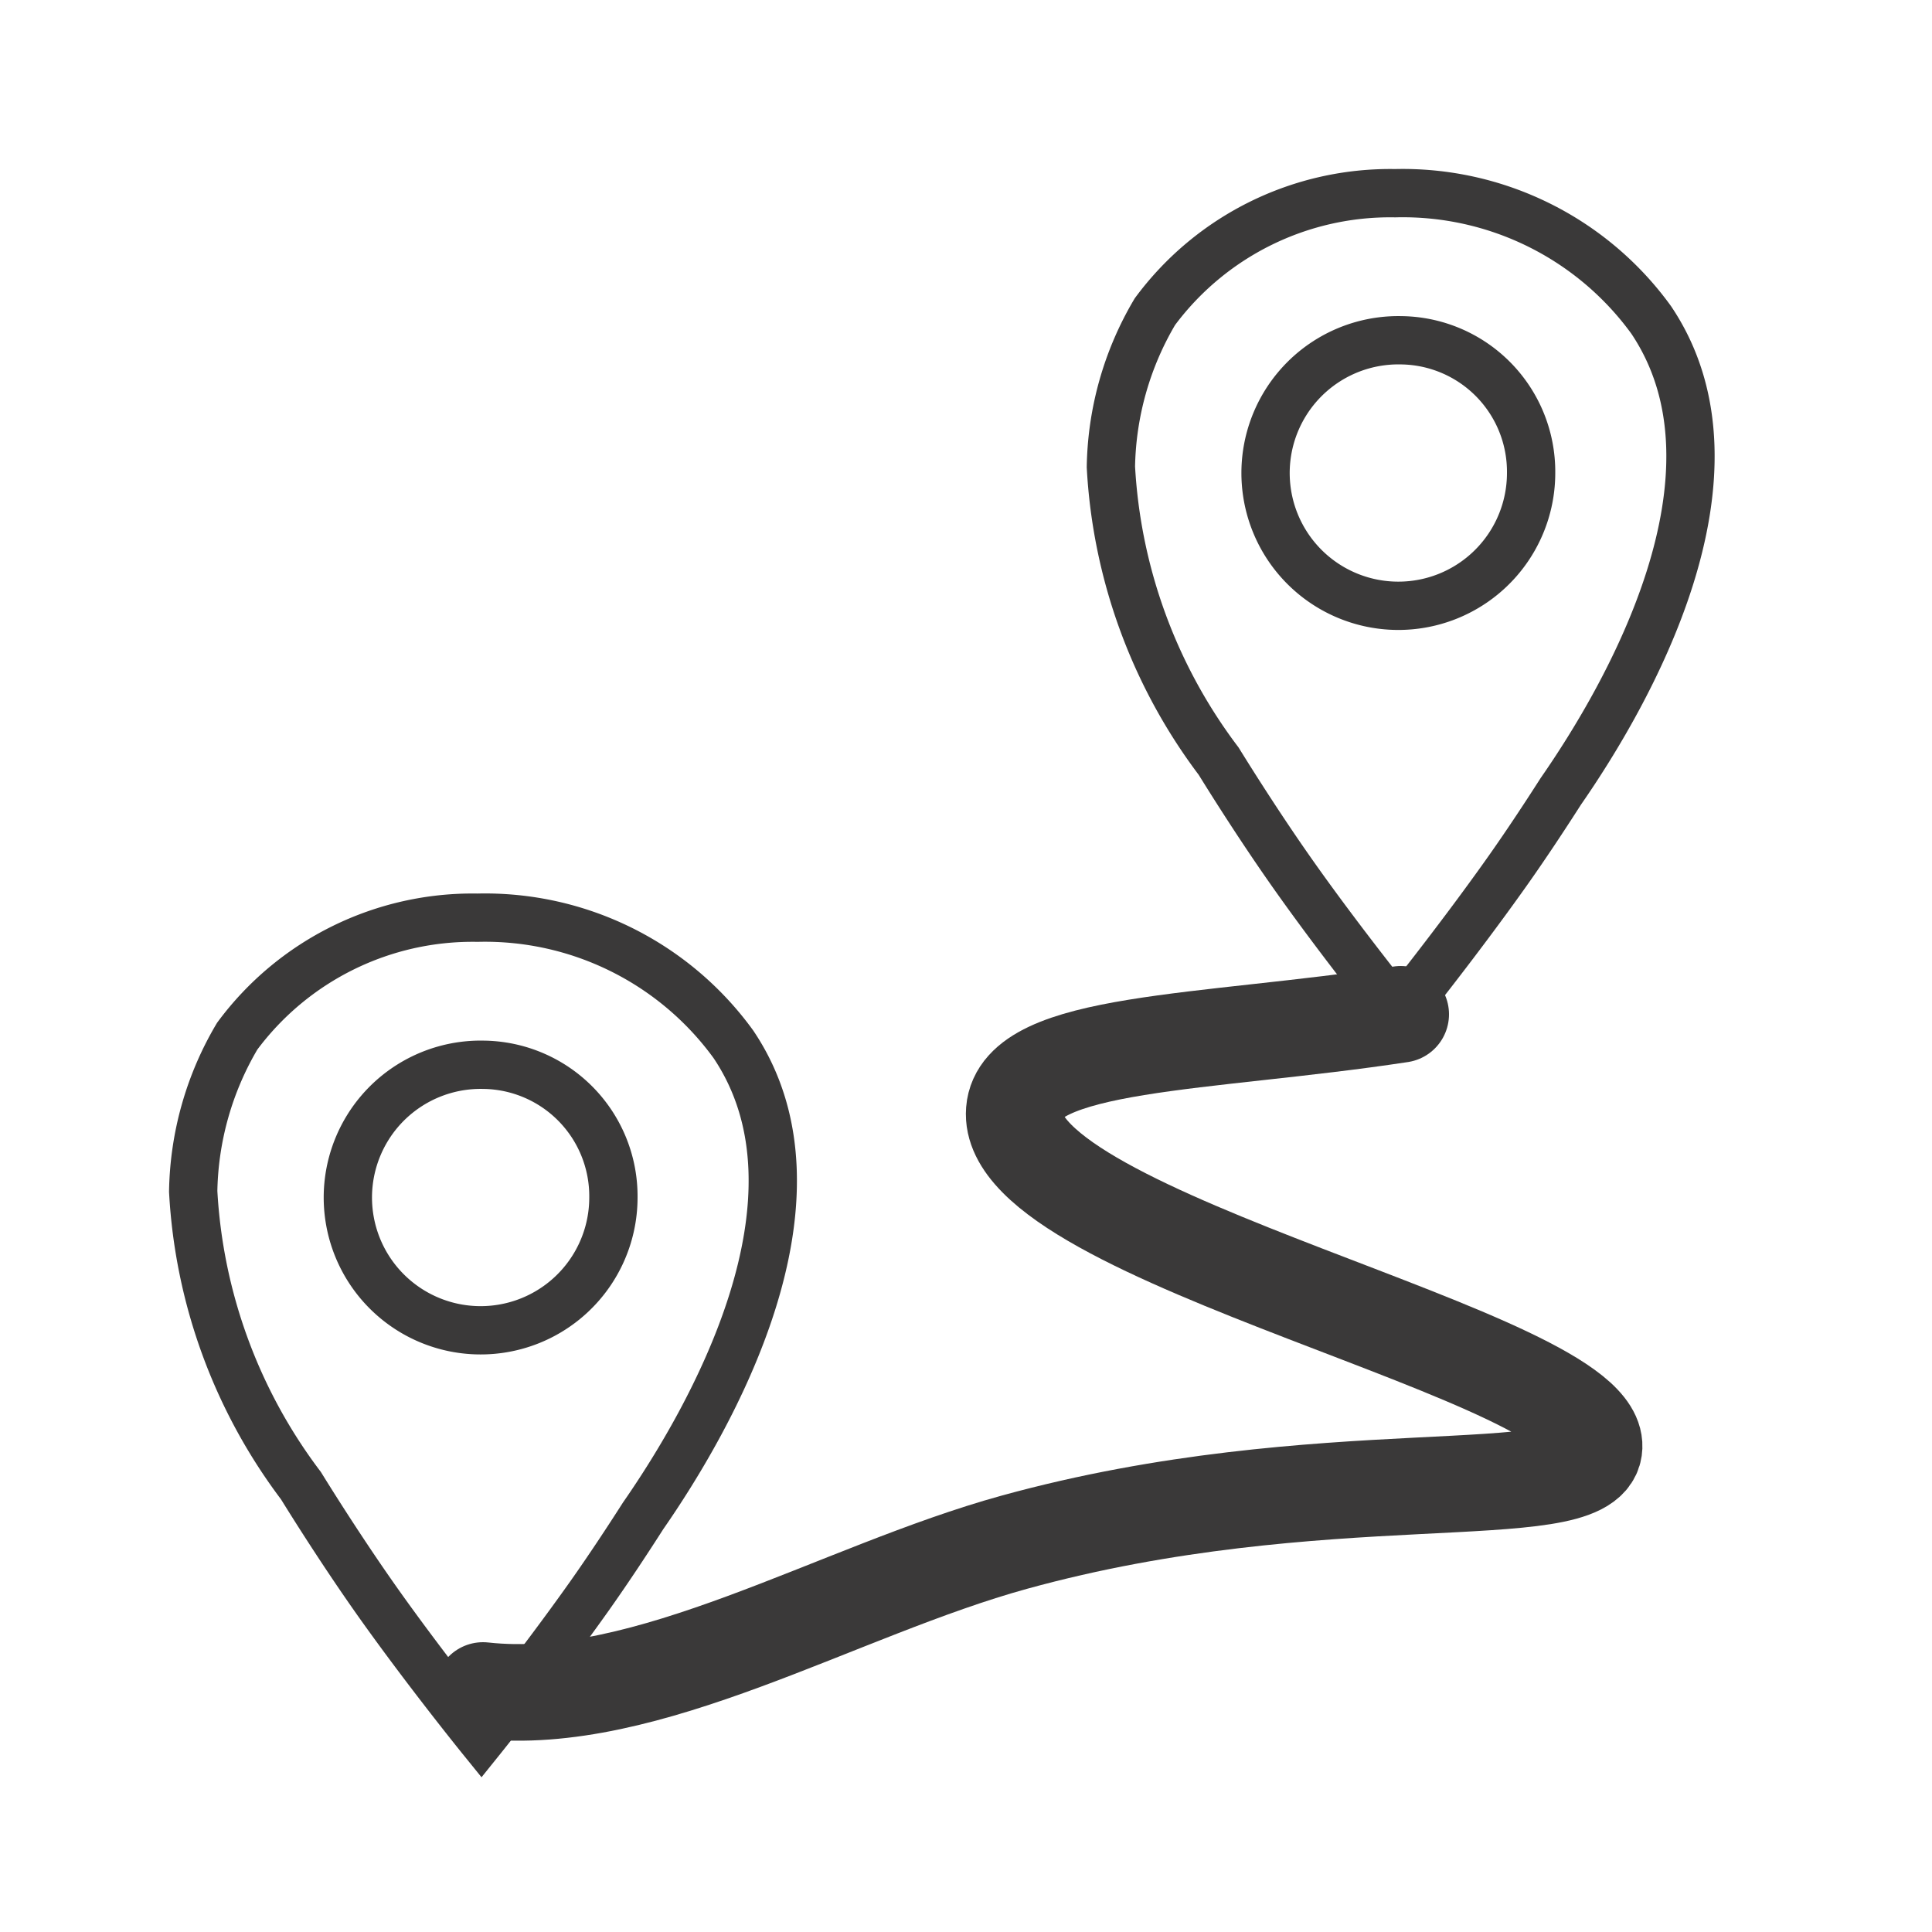 <svg id="Tour_PlanningICON" data-name="Tour PlanningICON" xmlns="http://www.w3.org/2000/svg" xmlns:xlink="http://www.w3.org/1999/xlink" width="40" height="40" viewBox="0 0 40 40">
  <defs>
    <style>
      .cls-1 {
        filter: url(#filter);
      }

      .cls-2, .cls-3 {
        fill: none;
        stroke: #3a3939;
        fill-rule: evenodd;
      }

      .cls-2 {
        stroke-width: 1px;
      }

      .cls-3 {
        stroke-linecap: round;
        stroke-width: 2px;
      }
    </style>
    <filter id="filter" filterUnits="userSpaceOnUse">
      <feFlood result="flood" flood-color="#fff"/>
      <feComposite result="composite" operator="in" in2="SourceGraphic"/>
      <feBlend result="blend" in2="SourceGraphic"/>
    </filter>
  </defs>
  <g id="hover" class="cls-1">
    <path id="Locatoe_2371_copy" data-name="Locatoe 2371 copy" class="cls-2" d="M32.315,16.384c-0.3.469-.694,1.071-1.12,1.673C30.16,19.518,28.968,21,28.968,21s-1.134-1.4-2.145-2.826c-0.689-.972-1.313-1.963-1.593-2.416A11.1,11.1,0,0,1,23,9.667a6.508,6.508,0,0,1,.911-3.214A6.062,6.062,0,0,1,28.885,4a6.352,6.352,0,0,1,5.3,2.622C36.344,9.831,33.681,14.417,32.315,16.384ZM29.009,7.045A2.749,2.749,0,1,0,31.7,9.793,2.721,2.721,0,0,0,29.009,7.045Z"/>
    <path class="cls-3" d="M10,35c3.4,0.378,7.345-2.063,11-3.07,6.347-1.75,11.825-.714,12-1.93,0.272-1.892-12.211-4.347-12-7,0.115-1.453,3.957-1.386,8-2"/>
    <path id="Locatoe_2371" data-name="Locatoe 2371" class="cls-2" d="M13.315,31.384c-0.3.469-.694,1.071-1.12,1.673C11.16,34.518,9.968,36,9.968,36s-1.134-1.4-2.145-2.826C7.134,32.2,6.51,31.211,6.23,30.758A11.1,11.1,0,0,1,4,24.667a6.508,6.508,0,0,1,.911-3.214A6.062,6.062,0,0,1,9.885,19a6.352,6.352,0,0,1,5.3,2.622C17.344,24.831,14.681,29.417,13.315,31.384Zm-3.306-9.339A2.749,2.749,0,1,0,12.7,24.794,2.721,2.721,0,0,0,10.009,22.045Z"/>
  </g>
</svg>
